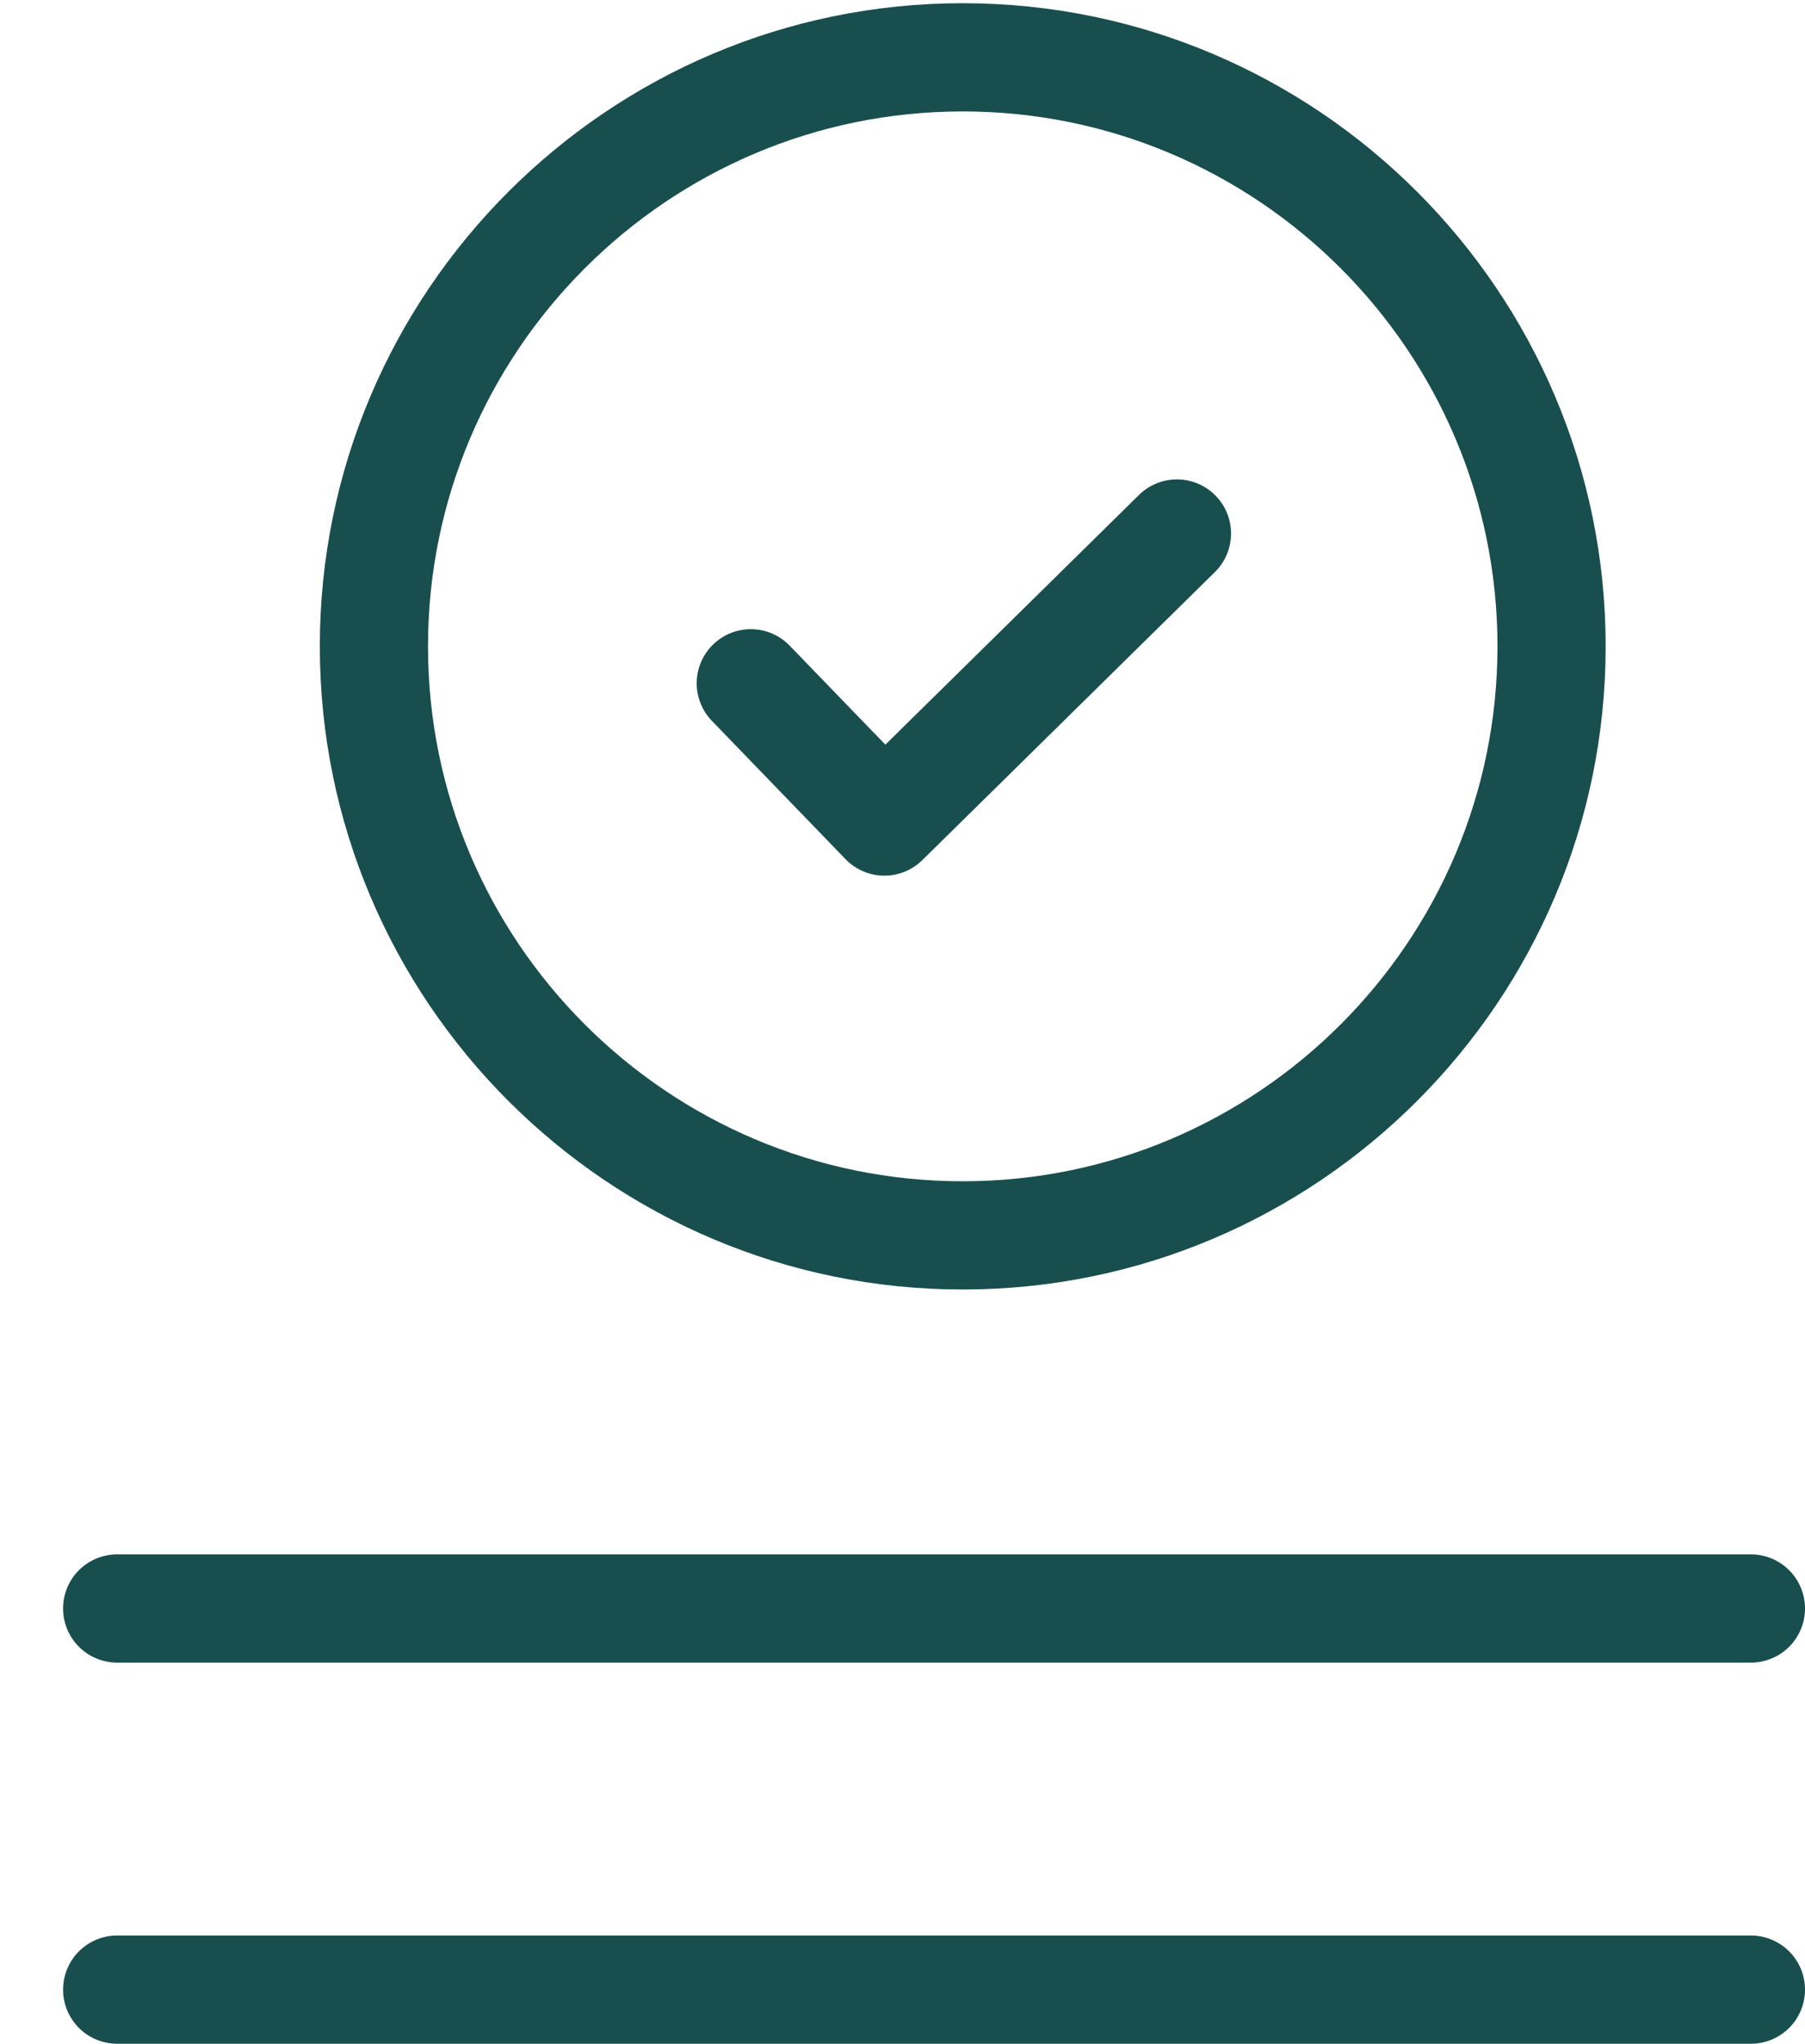 <svg id="Layer_1" data-name="Layer 1" xmlns="http://www.w3.org/2000/svg" viewBox="0 0 2028.97 2296.51"><defs><style>.cls-1{fill:rgb(25,78,78);}.cls-2{fill:#ec008c;}.cls-3{fill:#00a79d;}</style></defs><title>Management_Icon</title><path class="cls-1" d="M2056.59,1914.17H220.13a60.8,60.8,0,1,1,0-121.6H2056.59a60.8,60.8,0,0,1,0,121.6Z" transform="translate(-88.42 -45.94)"/><path class="cls-1" d="M2056.59,2342.45H220.13a60.8,60.8,0,0,1,0-121.6H2056.59a60.8,60.8,0,0,1,0,121.6Z" transform="translate(-88.42 -45.94)"/><path class="cls-1" d="M1170.61,1494.92c-398.49,0-722.68-324.19-722.68-722.68S772.12,49.55,1170.61,49.55s722.7,324.21,722.7,722.69S1569.1,1494.92,1170.61,1494.92Zm0-1323.77c-331.43,0-601.08,269.64-601.08,601.09s269.65,601.08,601.08,601.08,601.1-269.64,601.1-601.08S1502.06,171.15,1170.61,171.15Z" transform="translate(-88.42 -45.94)"/><path class="cls-1" d="M1082.58,1029.88h-.76a60.81,60.81,0,0,1-43-18.55L888.68,856a60.8,60.8,0,0,1,87.44-84.51L1083.64,882.7,1369,601.86a60.8,60.8,0,0,1,85.31,86.65L1125.23,1012.4A60.81,60.81,0,0,1,1082.58,1029.88Z" transform="translate(-88.42 -45.94)"/></svg>
